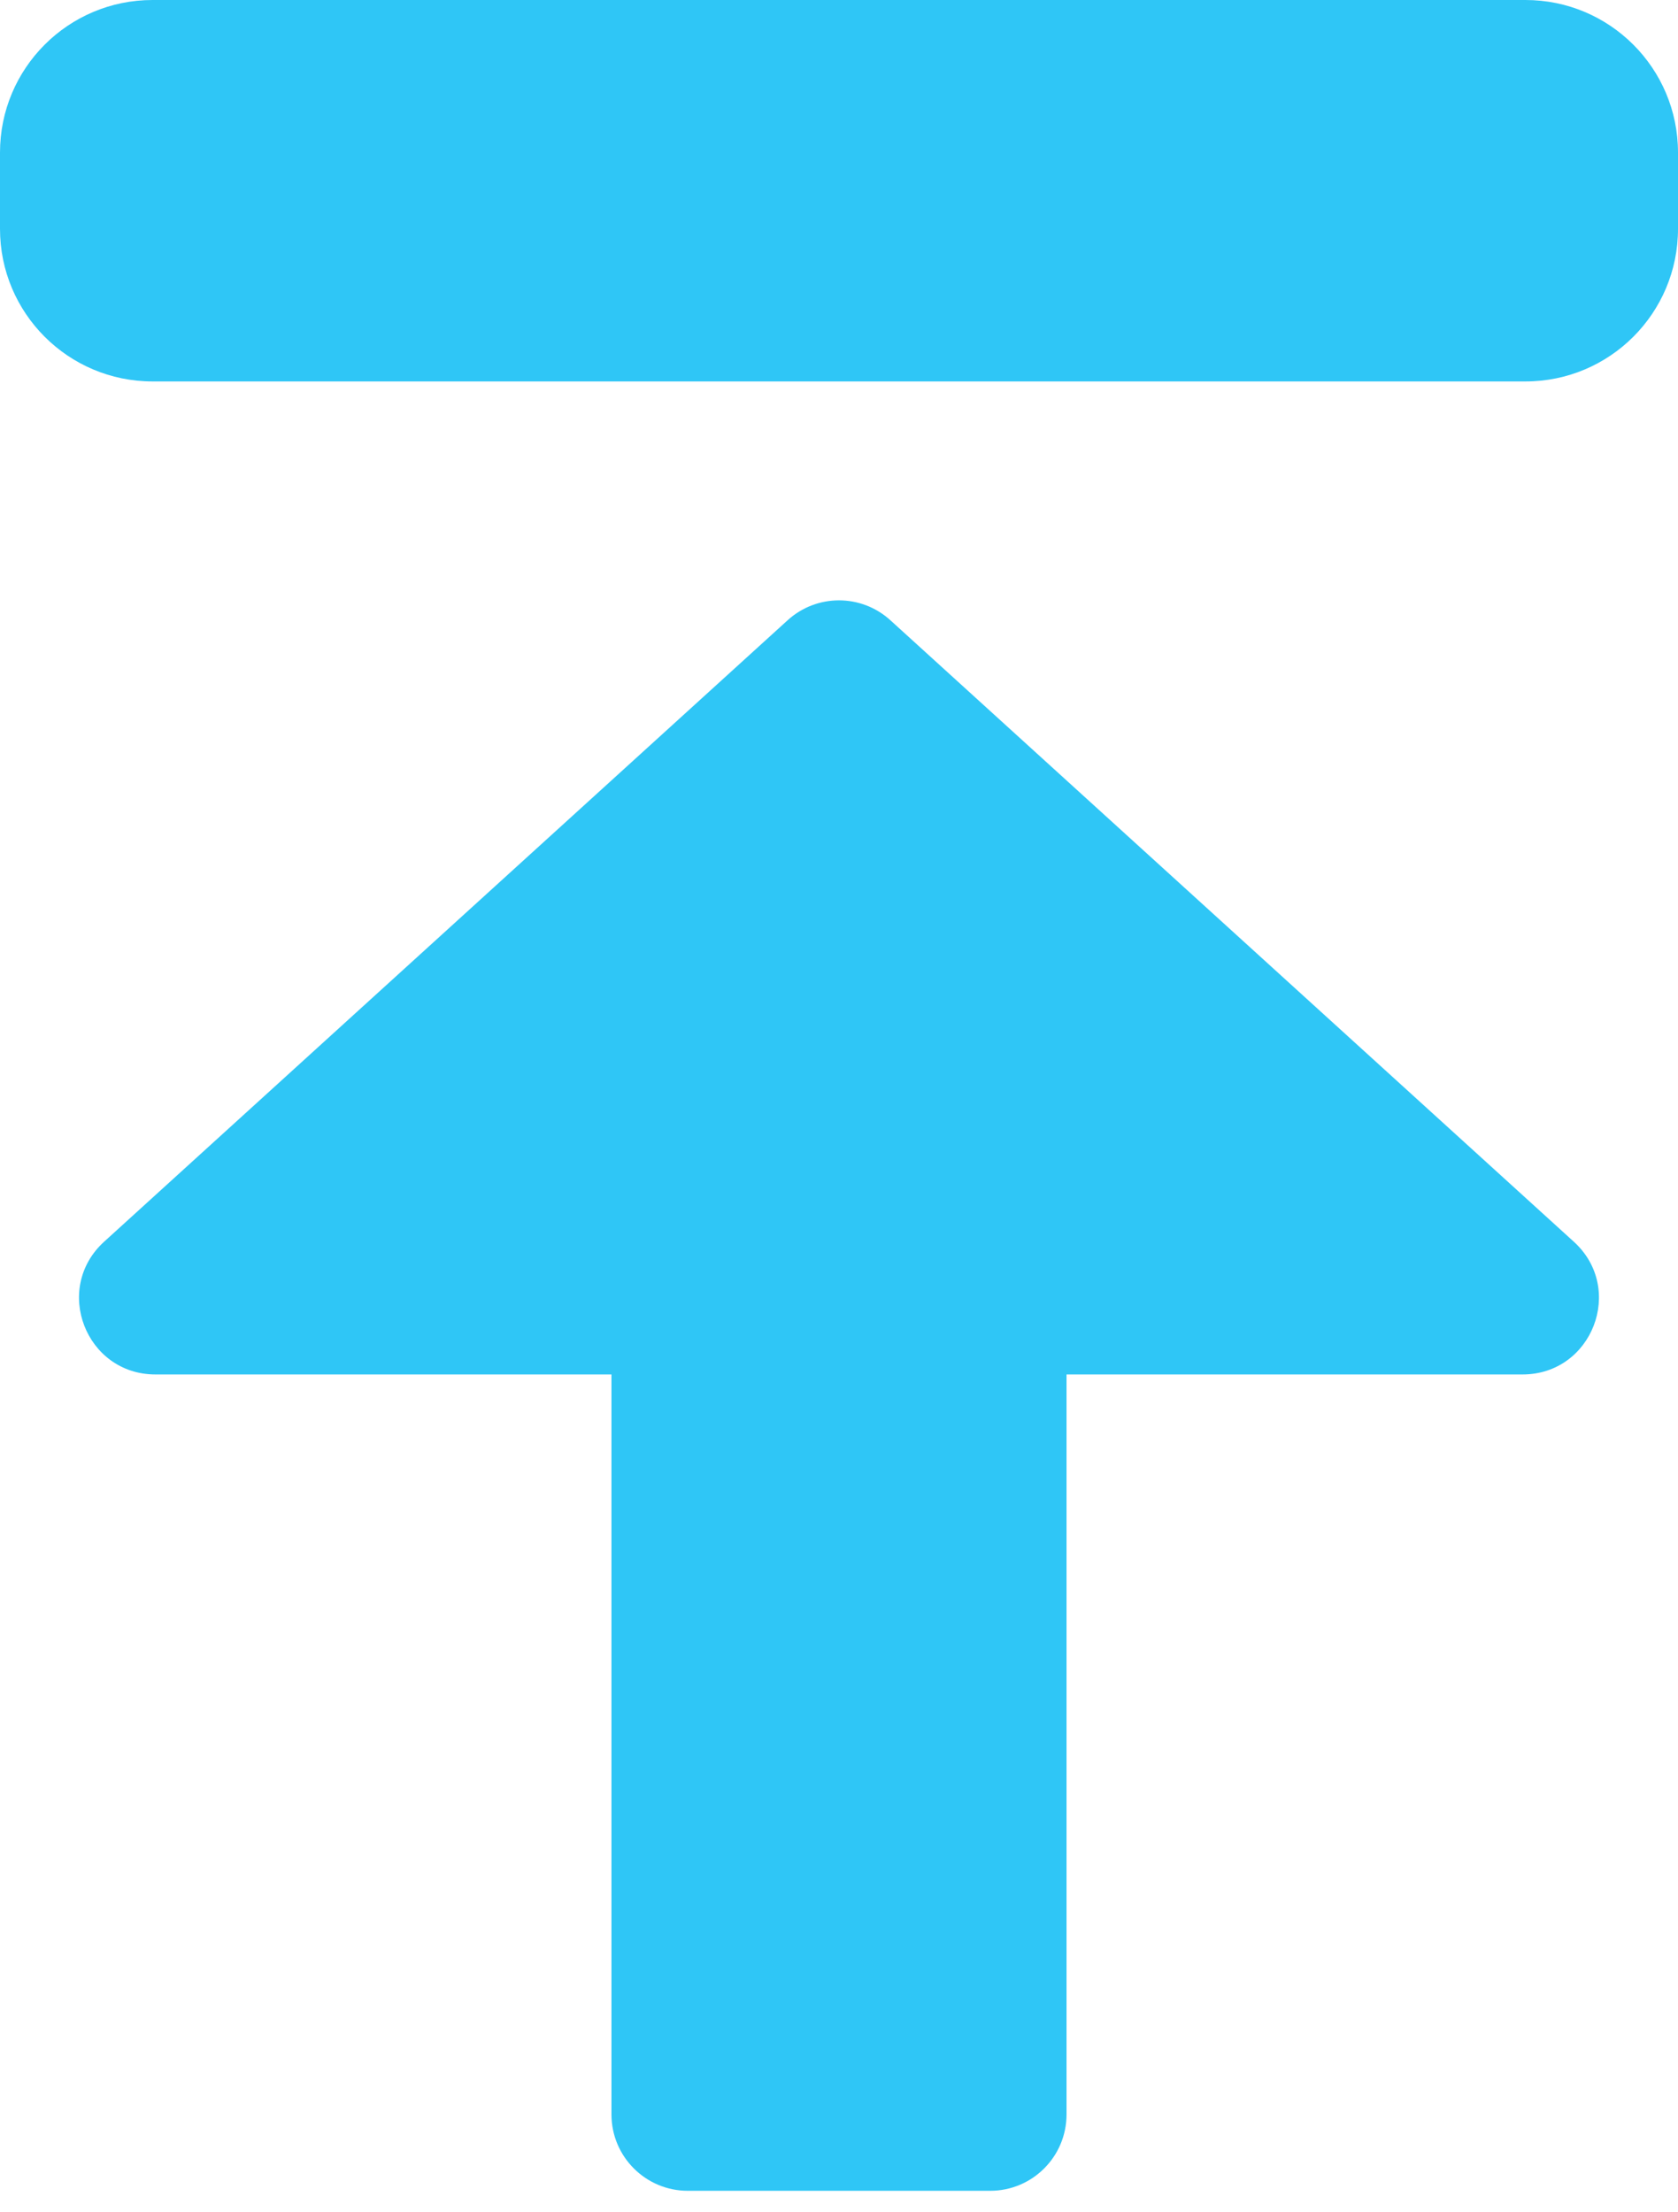 <svg width="22" height="29" viewBox="0 0 22 29" fill="none" xmlns="http://www.w3.org/2000/svg">
<path d="M11.673 8.13C11.291 7.783 10.709 7.783 10.327 8.13L1.365 16.277C0.689 16.892 1.124 18.017 2.038 18.017H8.017V27.718C8.017 28.27 8.465 28.718 9.017 28.718H12.983C13.535 28.718 13.983 28.27 13.983 27.718V18.017H19.962C20.876 18.017 21.311 16.892 20.634 16.277L11.673 8.13Z" fill="#2FC6F6"/>
<path d="M0 2C0 0.895 0.895 0 2 0H20C21.105 0 22 0.895 22 2V3C22 4.105 21.105 5 20 5H2C0.895 5 0 4.105 0 3V2Z" fill="#2FC6F6"/>
</svg>
